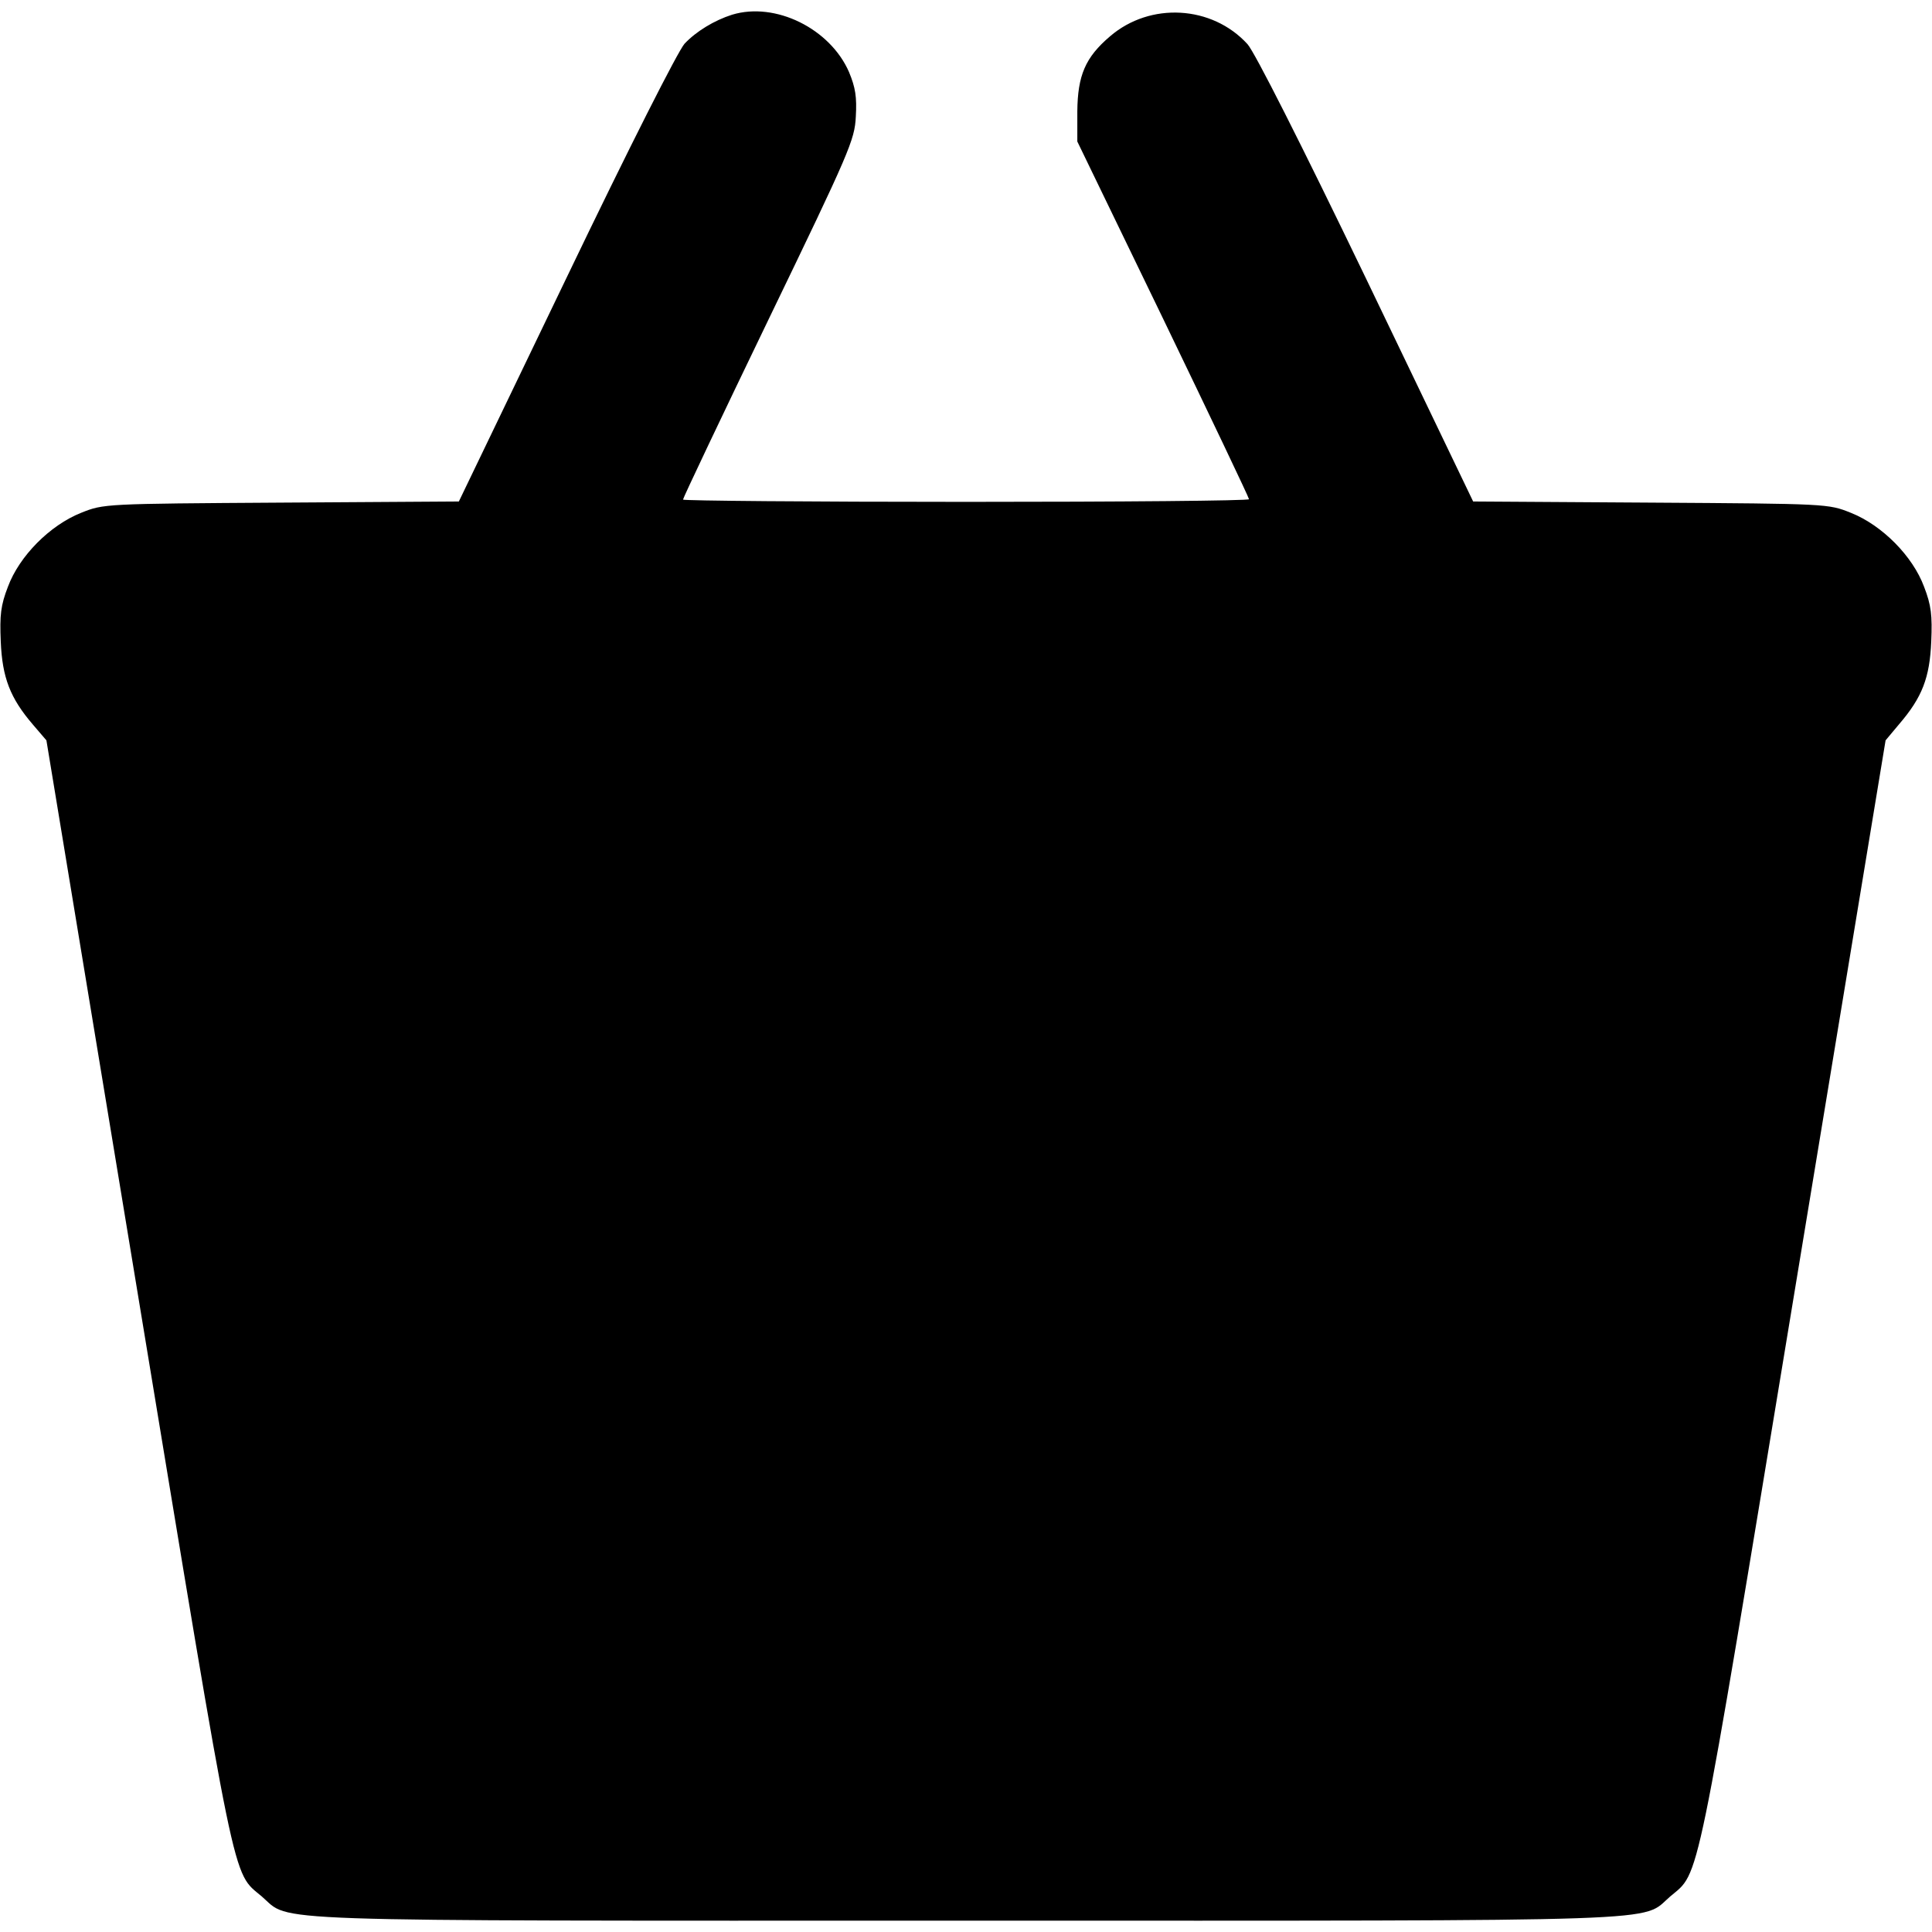 <?xml version="1.0" standalone="no"?>
<!DOCTYPE svg PUBLIC "-//W3C//DTD SVG 20010904//EN"
 "http://www.w3.org/TR/2001/REC-SVG-20010904/DTD/svg10.dtd">
<svg version="1.0" xmlns="http://www.w3.org/2000/svg"
 width="512pt" height="512pt" viewBox="0 0 512 512"
 preserveAspectRatio="xMidYMid meet">
<g transform="translate(0,512) scale(0.1,-0.1)"
fill="#000000" stroke="none">
<path d="M1940 5081 c-47 -15 -95 -44 -126 -77 -18 -21 -143 -267 -314 -623
l-284 -590 -471 -3 c-469 -3 -470 -3 -530 -27 -83 -33 -164 -115 -194 -196
-19 -49 -22 -75 -19 -145 4 -96 25 -150 85 -220 l36 -42 243 -1472 c264 -1599
248 -1524 328 -1592 79 -68 -41 -64 1866 -64 1907 0 1787 -4 1866 64 80 68 64
-7 328 1592 l243 1472 36 43 c61 71 81 123 85 219 3 69 0 96 -19 145 -30 81
-111 163 -194 196 -60 24 -61 24 -530 27 l-471 3 -283 589 c-174 361 -296 602
-315 623 -94 103 -258 112 -364 21 -66 -56 -86 -104 -87 -199 l0 -80 228 -471
c125 -259 227 -473 227 -477 0 -4 -337 -7 -750 -7 -412 0 -750 3 -750 6 0 4
102 219 227 478 215 445 228 475 231 537 3 52 -1 77 -18 118 -50 115 -195 187
-310 152z"/>
</g>
</svg>
